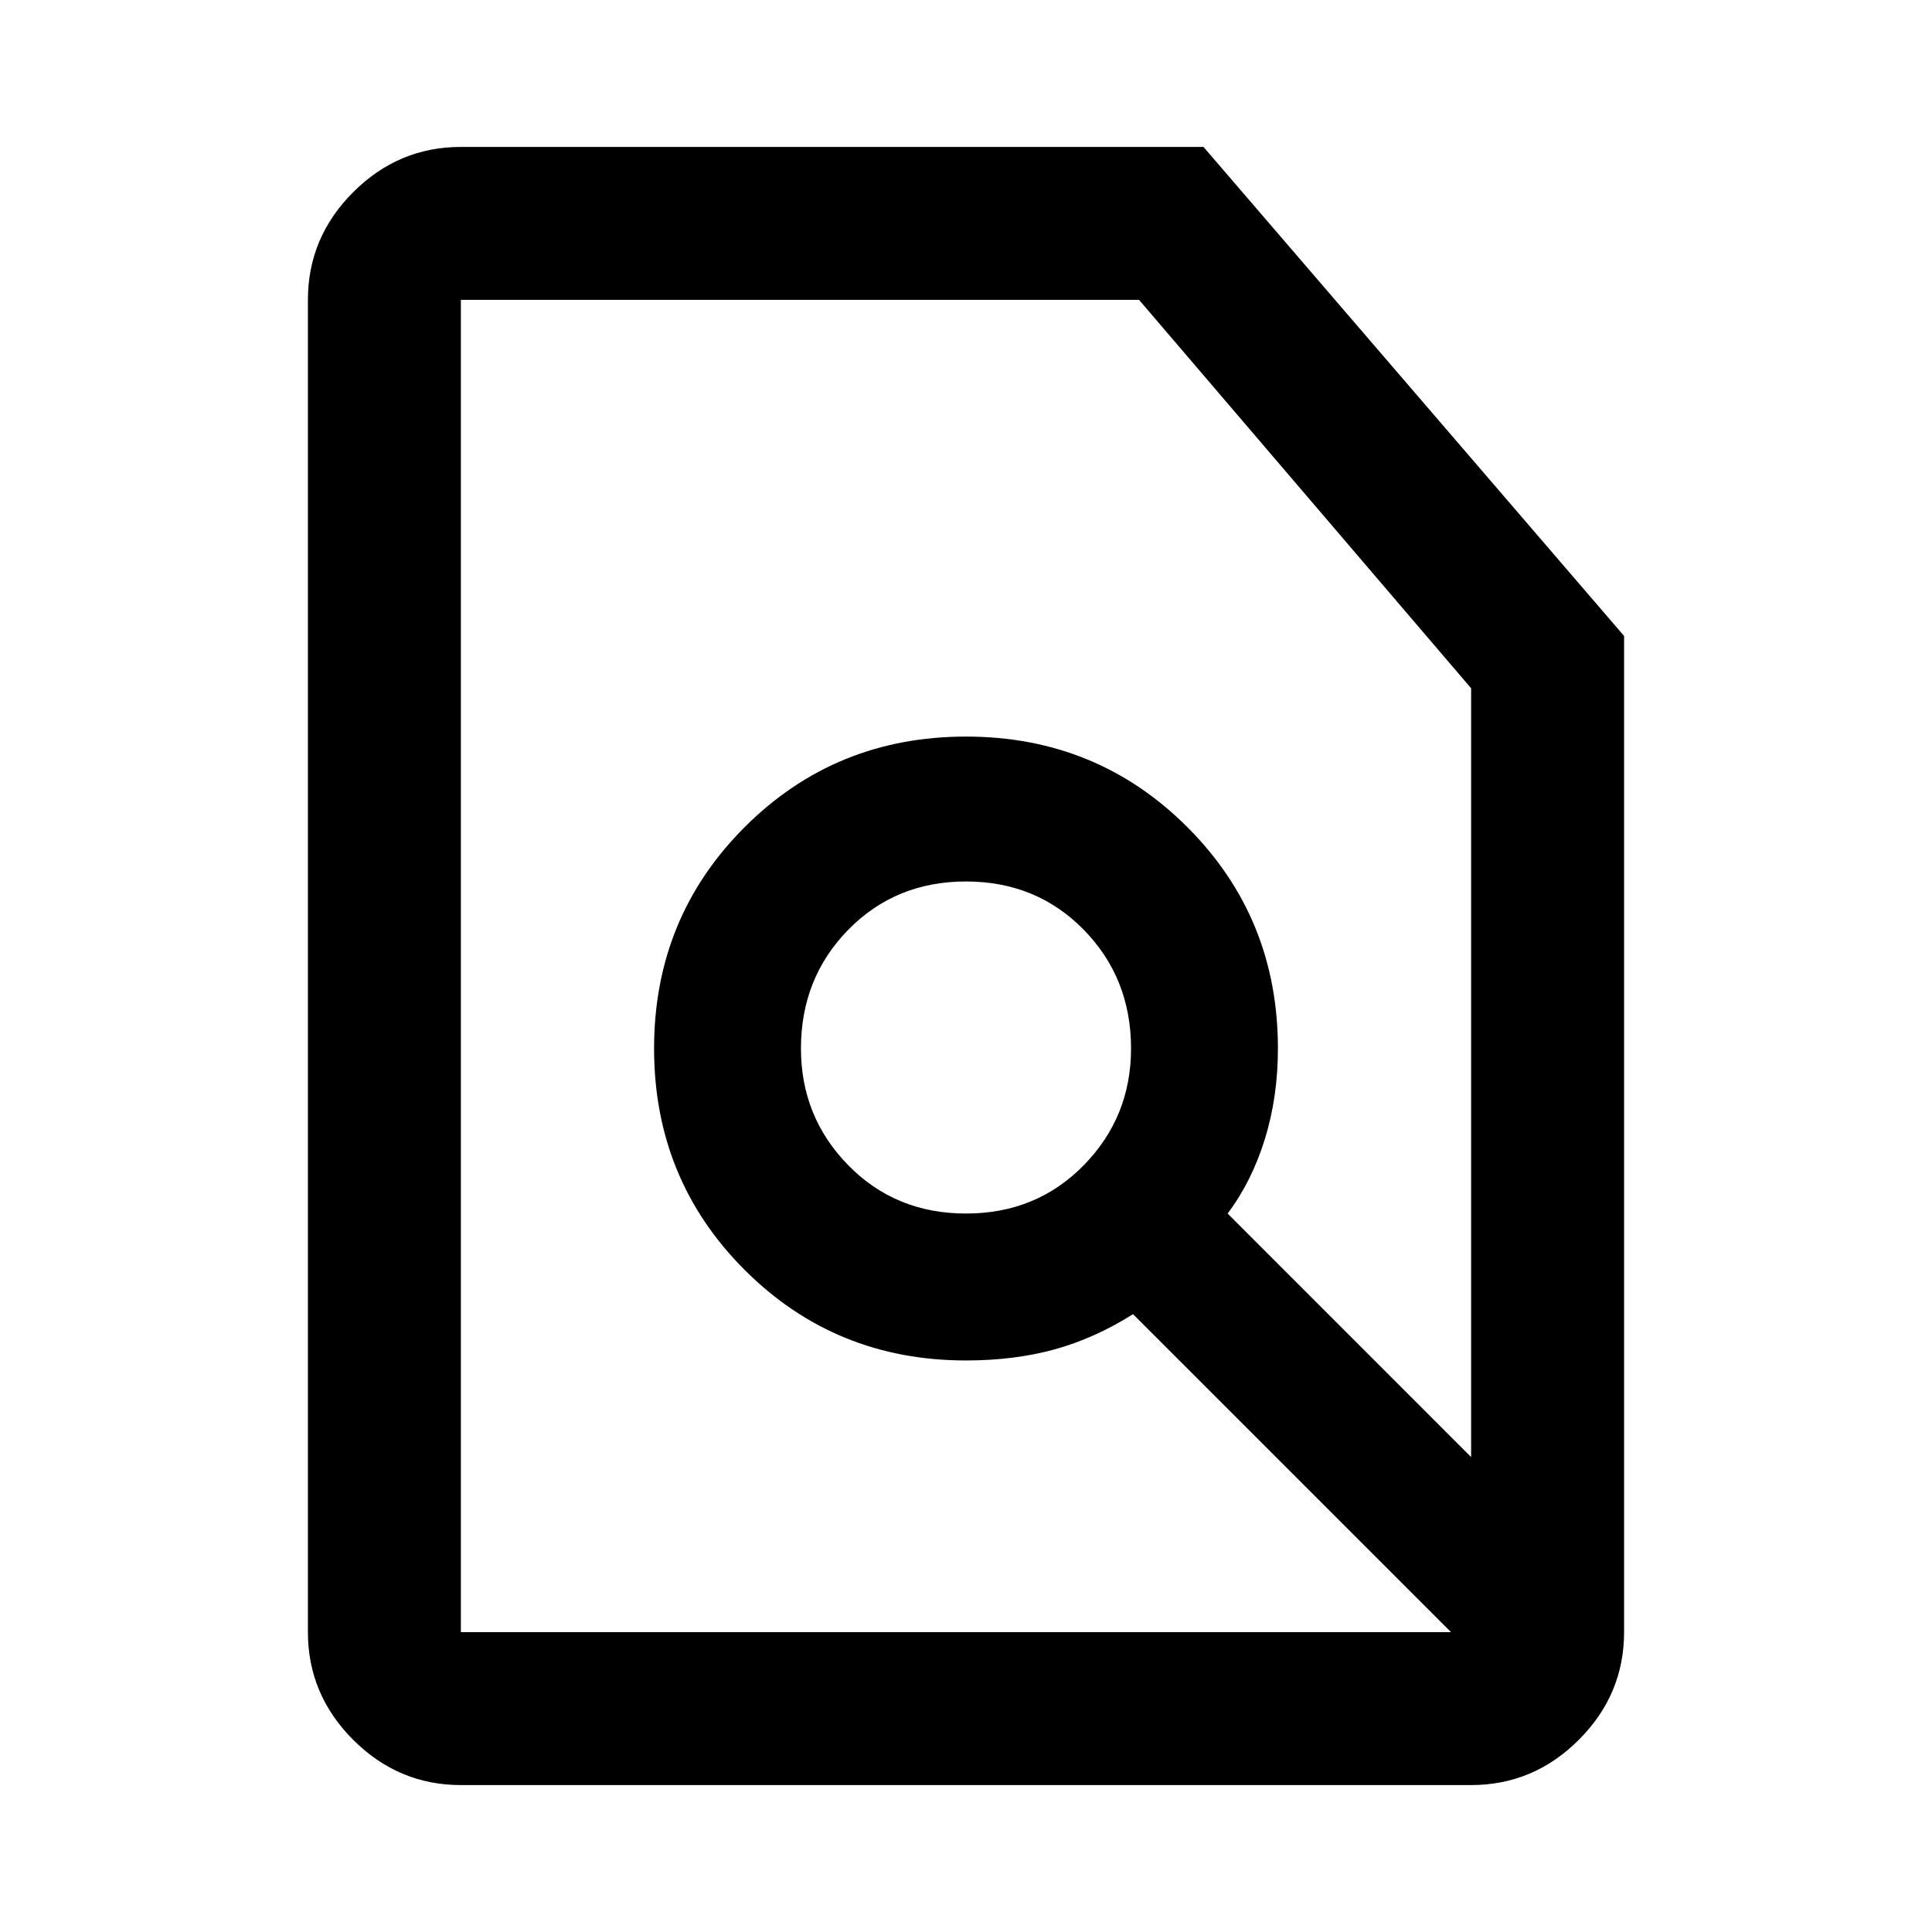 <svg xmlns="http://www.w3.org/2000/svg" height="40" width="40"><path d="M20 25.125q1.458 0 2.438-1 .979-1 .979-2.417 0-1.458-.979-2.458-.98-1-2.438-1-1.458 0-2.438 1-.979 1-.979 2.458 0 1.417.979 2.417.98 1 2.438 1Zm10.042 8.667-6.584-6.584q-.791.5-1.625.73-.833.229-1.833.229-2.708 0-4.583-1.875t-1.875-4.584q0-2.708 1.875-4.583T20 15.25q2.708 0 4.583 1.875t1.875 4.583q0 1-.27 1.875-.271.875-.771 1.542l5.041 5.042V14.25l-6.875-8.042H9.542v27.584Zm-20.5 3.166q-1.292 0-2.23-.937-.937-.938-.937-2.229V6.208q0-1.291.937-2.229.938-.937 2.23-.937h15.375l8.708 10.125v20.625q0 1.291-.937 2.229-.938.937-2.23.937Zm12.041-15.75Z"/></svg>